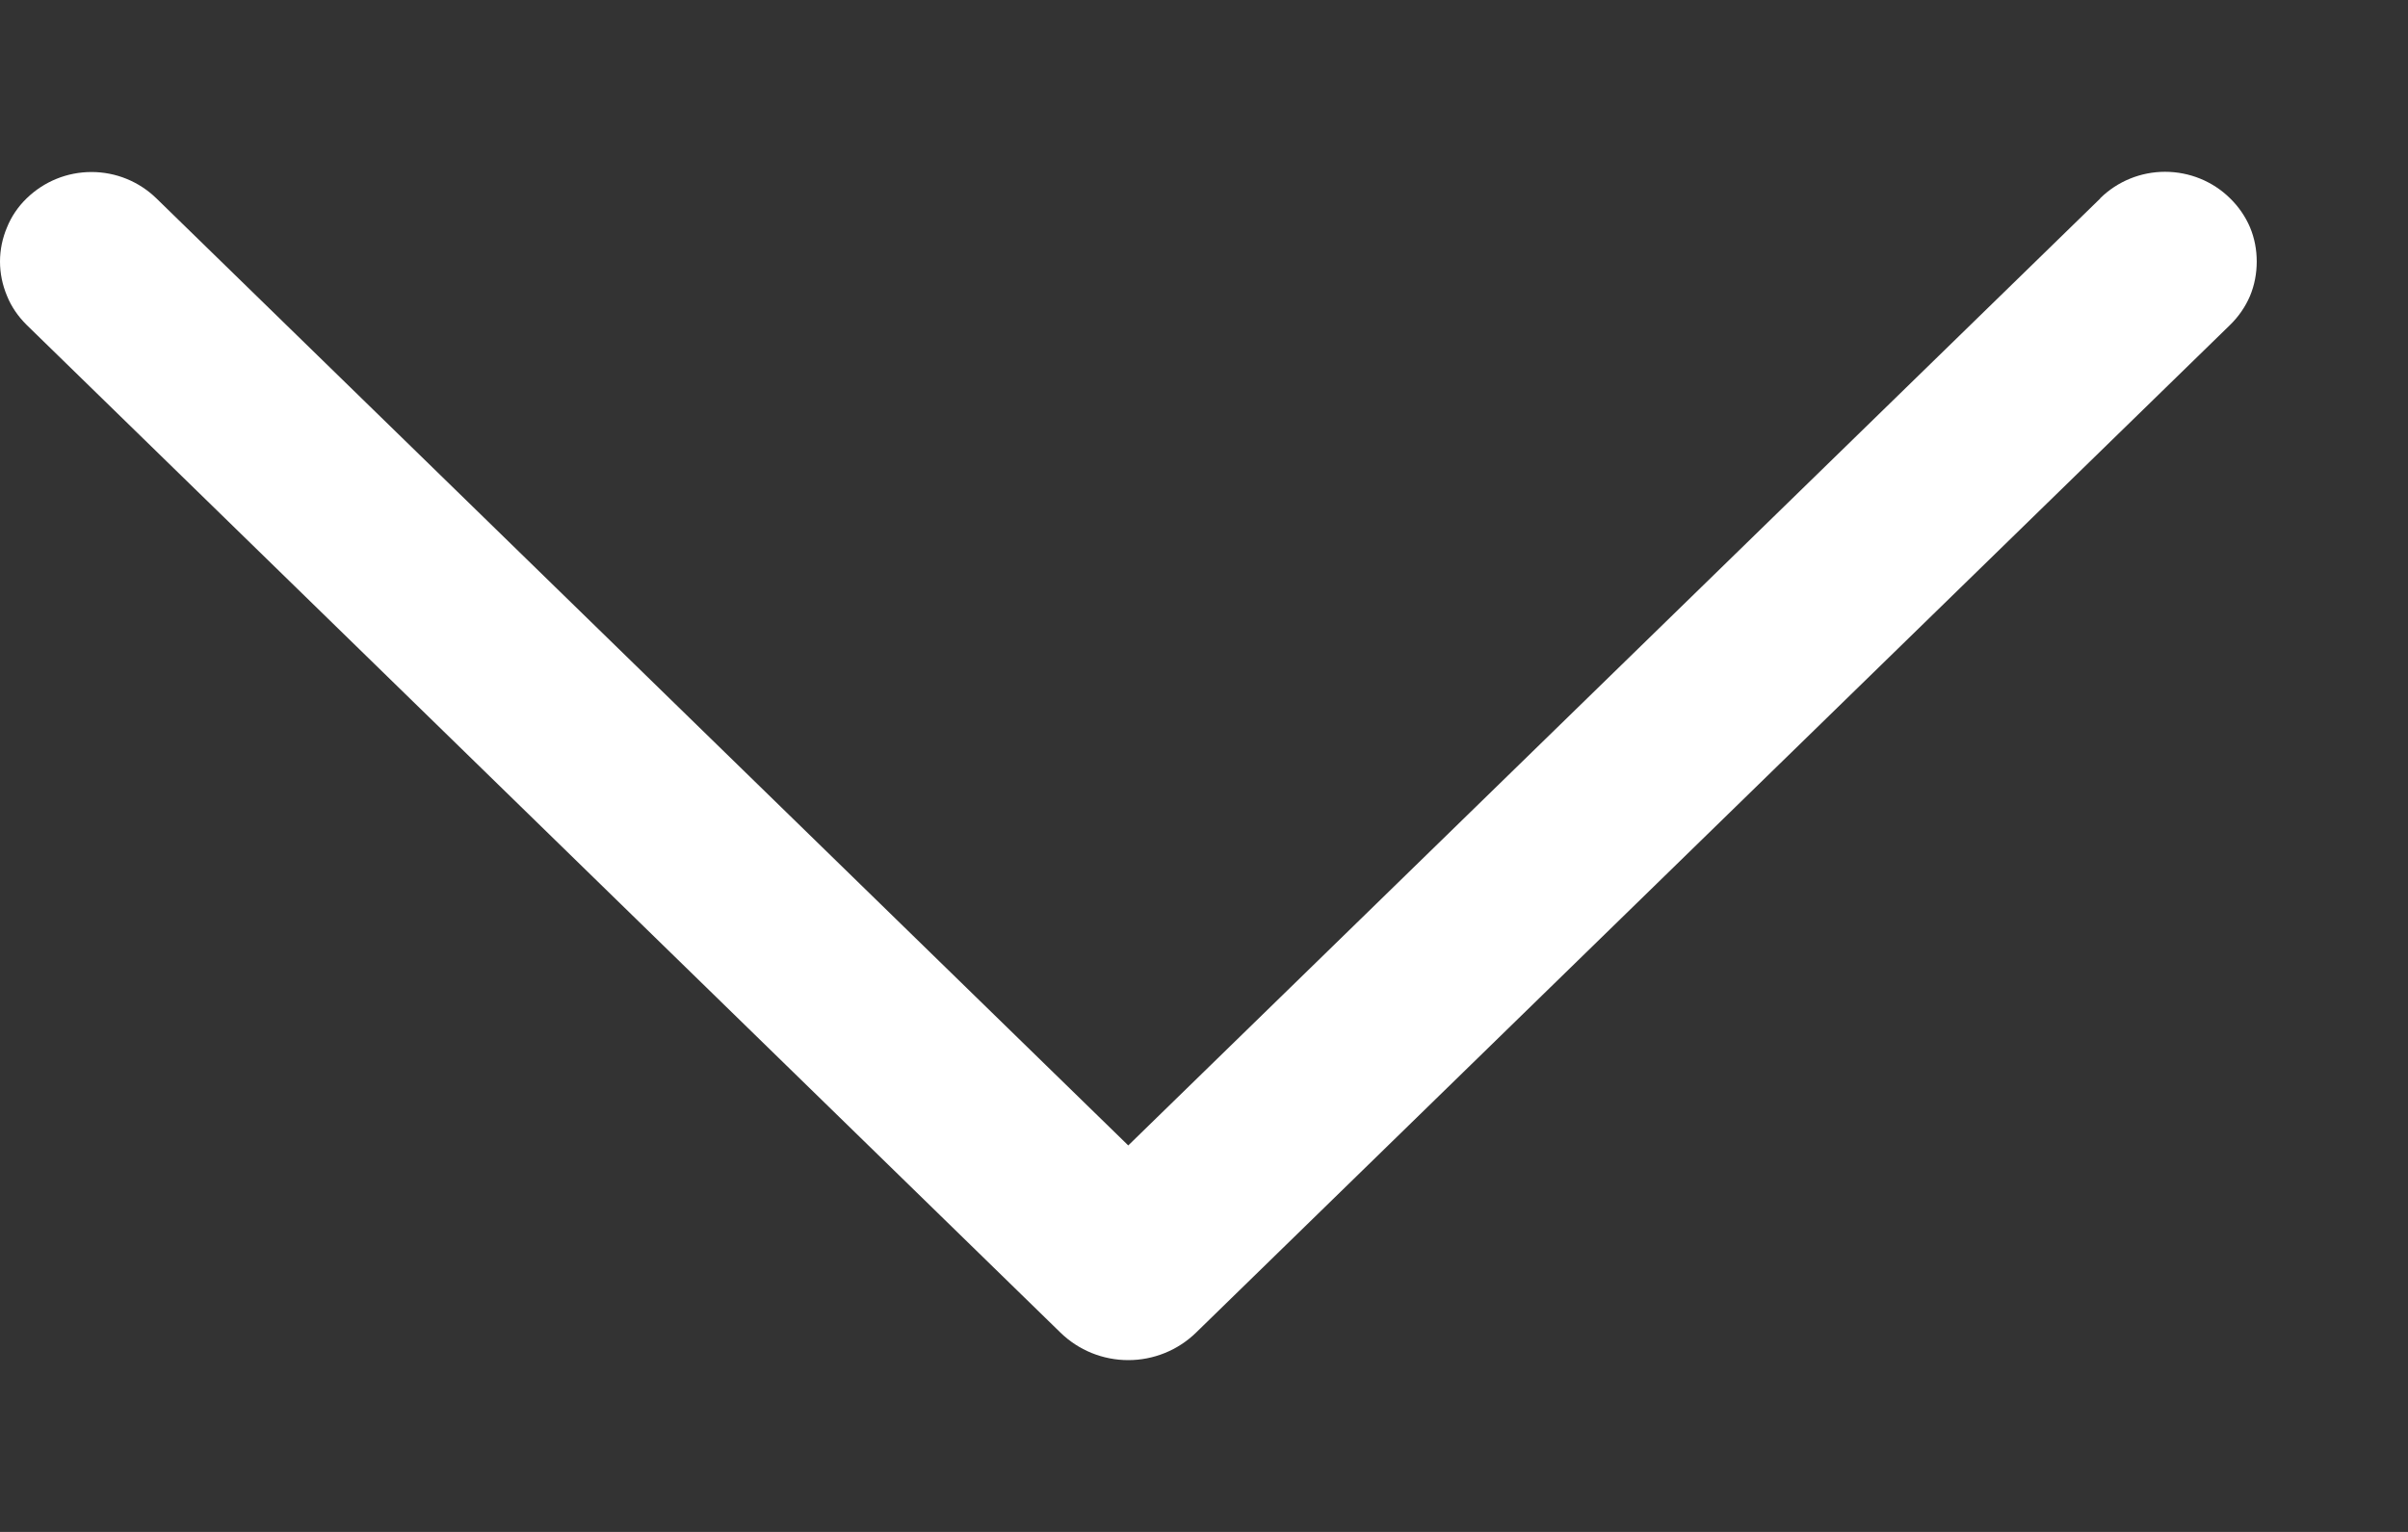 <svg width="11" height="7" viewBox="0 0 11 7" fill="none" xmlns="http://www.w3.org/2000/svg">
<rect x="0" y="0" width="11" height="7" fill="#333333" stroke="none"/>
<path d="M9.594 0.907L5.154 5.234L0.715 0.907C0.635 0.829 0.529 0.786 0.418 0.786C0.307 0.786 0.201 0.829 0.121 0.907C0.083 0.944 0.052 0.989 0.032 1.039C0.011 1.088 0 1.142 0 1.195C0 1.249 0.011 1.302 0.032 1.352C0.052 1.402 0.083 1.446 0.121 1.484L4.844 6.089C4.927 6.17 5.038 6.215 5.154 6.215C5.27 6.215 5.381 6.17 5.464 6.089L10.187 1.485C10.226 1.447 10.257 1.402 10.278 1.353C10.299 1.303 10.309 1.249 10.309 1.195C10.309 1.141 10.299 1.088 10.278 1.038C10.257 0.989 10.226 0.944 10.187 0.906C10.108 0.828 10.001 0.785 9.89 0.785C9.78 0.785 9.673 0.828 9.594 0.906V0.907Z" fill="white"/>
</svg>
